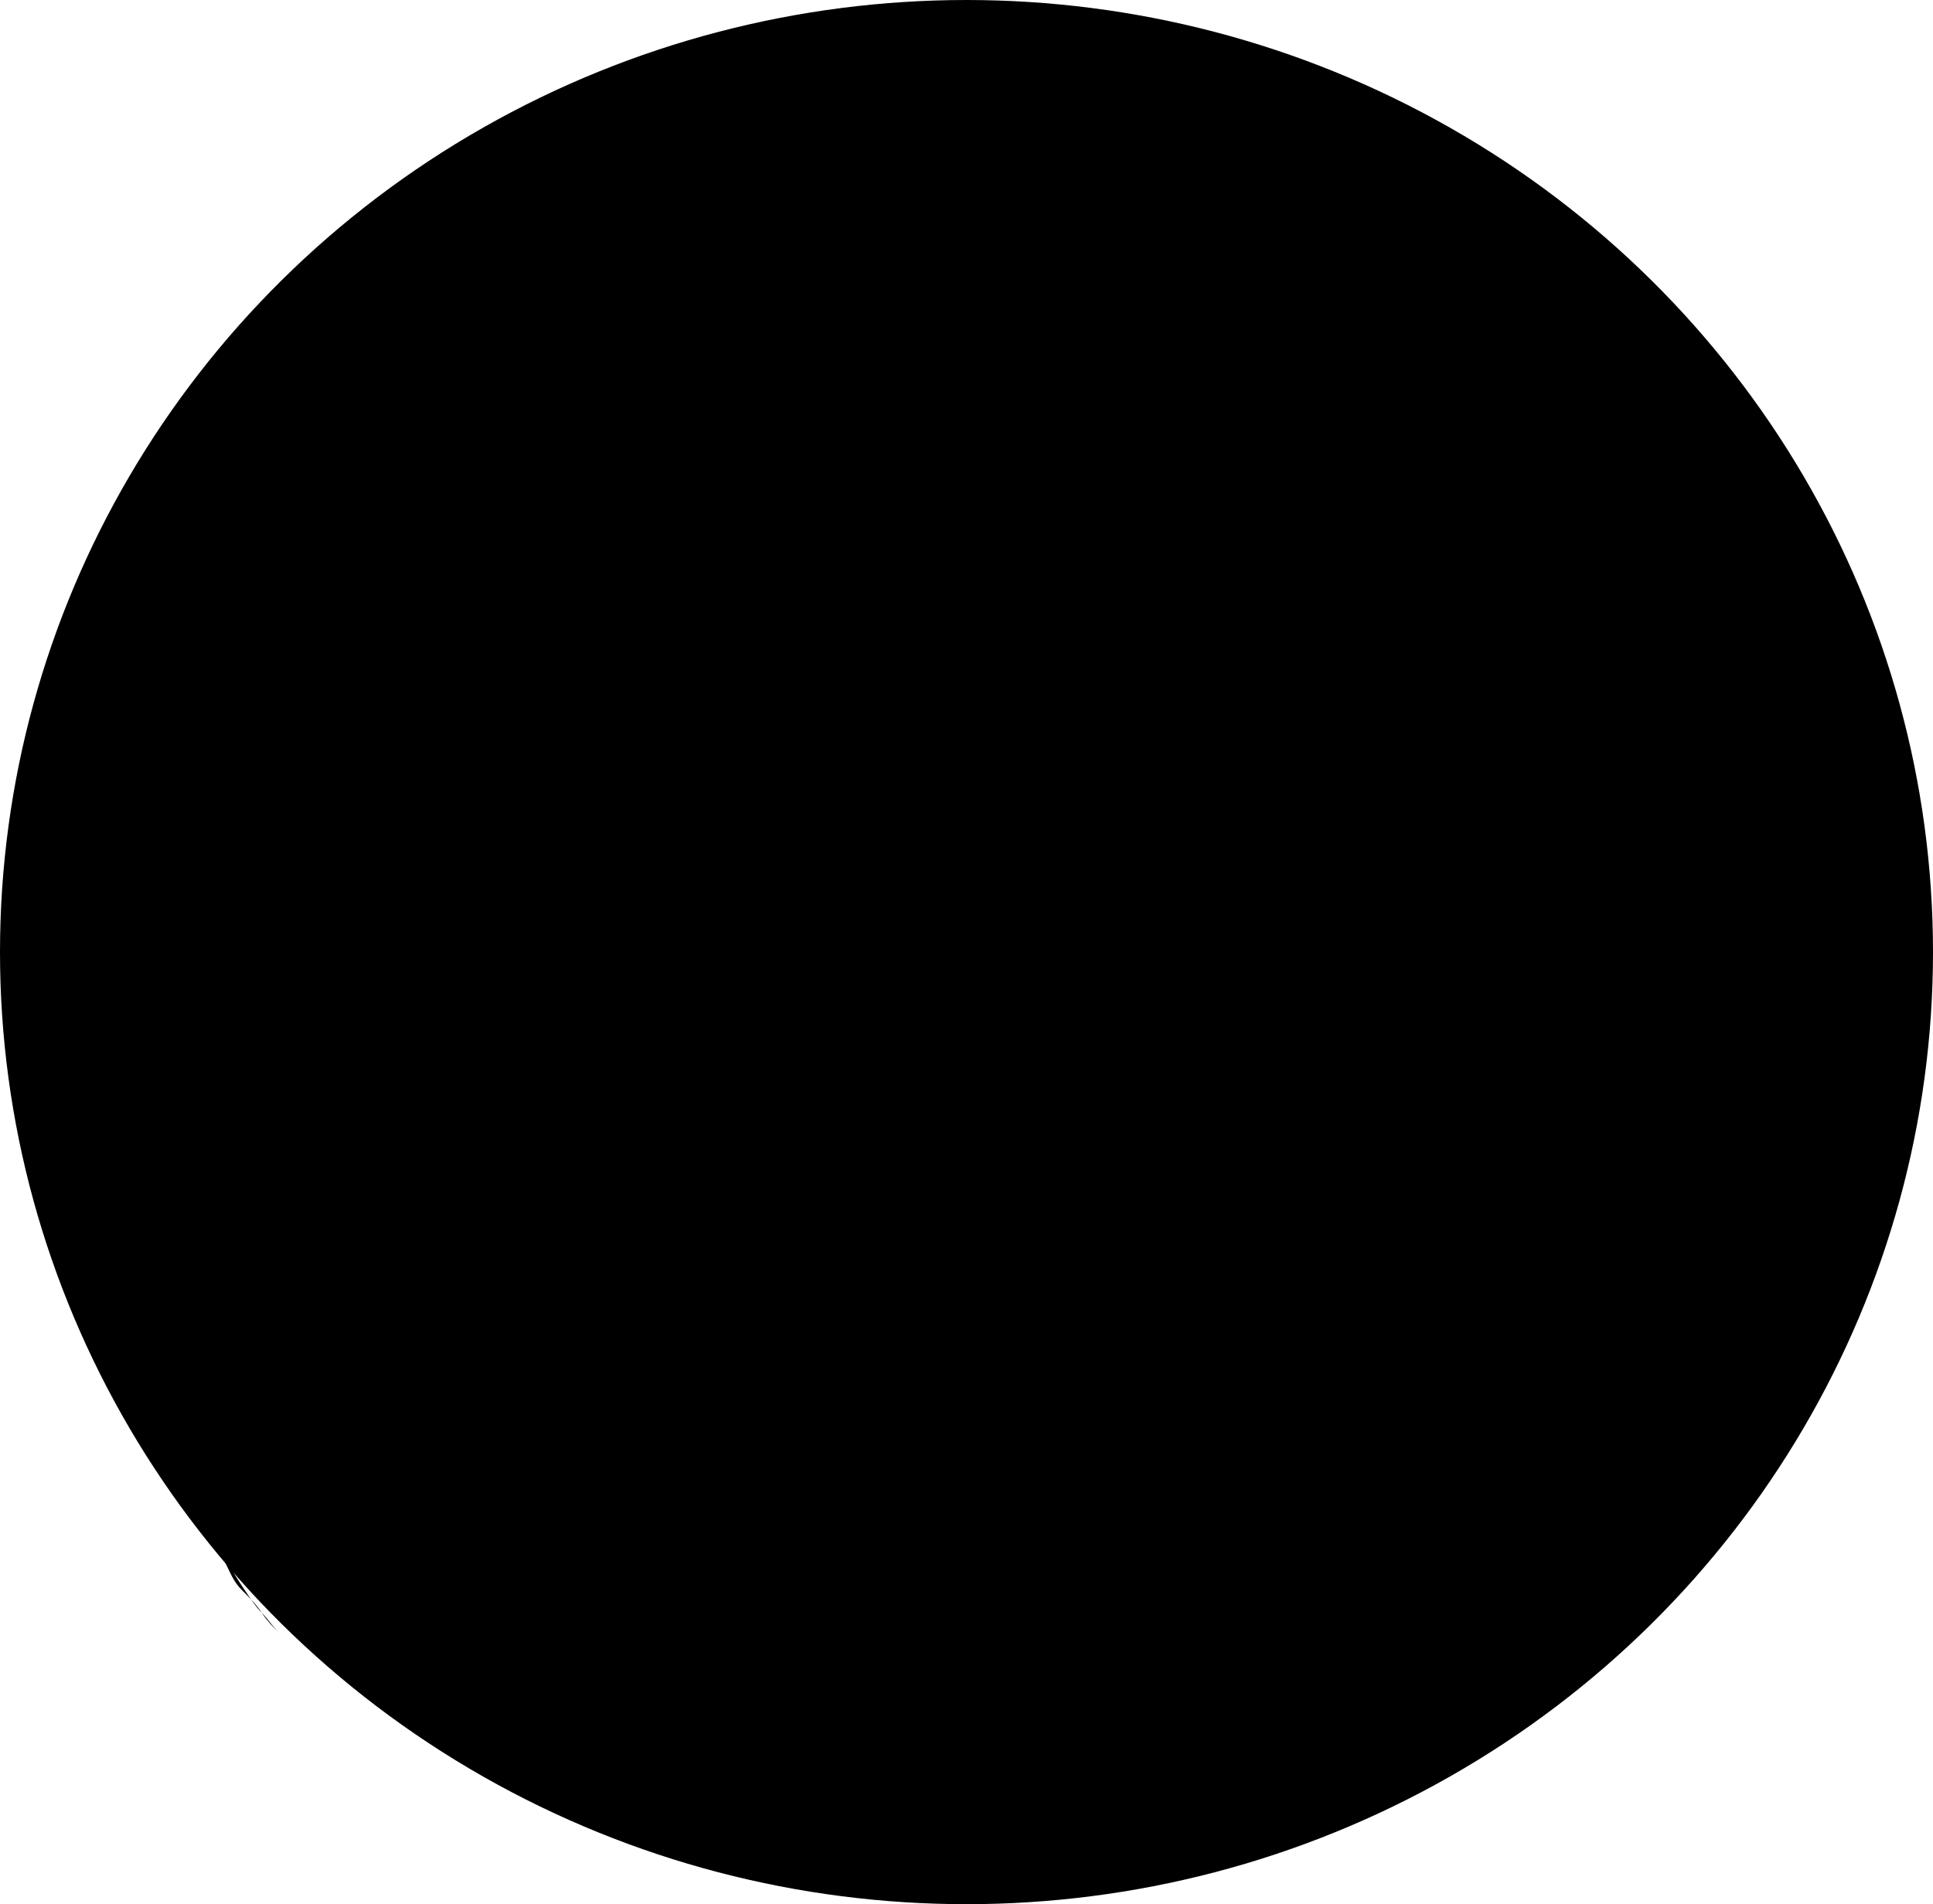 <?xml version="1.0" encoding="UTF-8"?>
<!-- Generator: Adobe Illustrator 26.0.2, SVG Export Plug-In . SVG Version: 6.00 Build 0)  -->
<svg xmlns="http://www.w3.org/2000/svg" xmlns:xlink="http://www.w3.org/1999/xlink" version="1.1"  x="0px" y="0px" viewBox="0 0 68 67" style="enable-background:new 0 0 68 67;" xml:space="preserve">
 <title>Plus-Zeichen</title>
  <desc>Öffnet Klickvergrößerung für Bilder</desc>
<linearGradient gradientUnits="userSpaceOnUse" x1="-513" y1="-573" x2="-513" y2="-574">
	<stop offset="0" style="stop-color:#656565"></stop>
	<stop offset="0.618" style="stop-color:#1B1B1B"></stop>
	<stop offset="0.629" style="stop-color:#545454"></stop>
	<stop offset="0.983" style="stop-color:#3E3E3E"></stop>
</linearGradient>
<ellipse  class="st0" cx="34" cy="33.5" rx="34" ry="33.5"></ellipse>
<g  transform="translate(14.161 15.565)">
	<g  transform="translate(21.004 0)">
		<path class="st1" d="M0,0.4c0,9,0.9,18.1,0.6,27.1C0.5,30,0.3,32.5,0,35c-0.1,0.5,0.7,0.5,0.8,0    C1.9,26,1.3,17,0.9,7.9C0.8,5.4,0.8,2.9,0.8,0.4C0.7,0.1,0.6,0,0.4,0C0.2,0,0,0.2,0,0.4L0,0.4z"></path>
	</g>
	<g transform="translate(0 15.148)">
		<path class="st1" d="M0.3,0.7C5.5,1.5,10.9,2,16.2,2.1c5.2,0.1,10.4,0.1,15.5,0.1c3,0,6,0.1,9.1,0.2    c0.5,0,0.5-0.7,0-0.8C35.5,1.4,30.2,1.4,25,1.4C19.8,1.4,14.7,1.4,9.5,1c-3-0.2-6.1-0.5-9.1-1C0-0.1-0.2,0.7,0.3,0.7L0.3,0.7z"></path>
	</g>
</g>
<g transform="translate(6.208 4.447)">
	<g  transform="translate(1.38 1.771)">
		<g >
			<g >
				<path class="st1" d="M14.2,53.9l0.3,0.2c0.2,0.1,0.6,0.2,1,0.4c1.3,0.5,2.6,0.8,4,1.1c1,0.2,2,0.2,2.9,0.3      c1.2,0,2.3,0,3.5-0.2c1.3-0.2,2.6-0.5,3.9-0.8c1.4-0.4,2.8-0.9,4.1-1.6c3-1.4,5.7-3.2,8.2-5.3c2.8-2.4,5.3-5.1,7.4-8      c1.1-1.6,2.1-3.2,3-4.9c0.4-0.9,0.8-1.8,1.2-2.7c0.4-0.9,0.7-1.8,0.9-2.8c0.3-1,0.5-1.9,0.6-2.9c0.1-0.5,0.1-1,0.1-1.5      s0-1,0-1.5s0-1-0.1-1.5c0-0.2-0.1-0.5-0.1-0.7c0-0.1,0-0.2-0.1-0.4l-0.1-0.4c-0.1-0.5-0.2-1-0.4-1.4c-0.1-0.2-0.1-0.5-0.2-0.7      c0-0.1-0.1-0.2-0.1-0.3s-0.1-0.2-0.1-0.3l-0.1-0.3L54,17.1L53.9,17l-0.1-0.2l-0.2-0.3l-0.2-0.3L53.4,16l-0.1-0.2l-0.2-0.3      l-0.2-0.3c-0.1-0.1-0.1-0.2-0.2-0.3s-0.1-0.2-0.2-0.3c-0.1-0.2-0.3-0.4-0.4-0.6c-0.3-0.4-0.6-0.8-0.9-1.2      c-0.7-0.8-1.4-1.5-2.1-2.1c-0.7-0.7-1.5-1.3-2.3-1.9c-1.6-1.1-3.3-2.2-5.1-3c-0.9-0.4-1.8-0.8-2.7-1.2c-0.2-0.1-0.4-0.2-0.7-0.3      S37.8,4.1,37.6,4c-0.5-0.2-0.9-0.3-1.3-0.5c-1.8-0.6-3.6-1.2-5.4-1.6c-1.7-0.4-3.5-0.8-5.3-1c-3.3-0.5-6.6-0.5-9.8,0      c-0.8,0.1-1.5,0.3-2.2,0.5s-1.4,0.4-2,0.6c-1.2,0.4-2.4,1-3.6,1.7c-0.5,0.3-1,0.7-1.5,1s-0.9,0.7-1.3,1C4.4,6.3,3.7,7,3.1,7.7      c-0.3,0.3-0.5,0.7-0.8,1S1.8,9.3,1.6,9.6c-0.4,0.6-0.7,1.1-0.9,1.5s-0.4,0.7-0.5,1S0,12.4,0,12.4S0,12.2,0.2,12s0.3-0.5,0.5-1      s0.5-0.9,0.9-1.5C2,8.9,2.5,8.3,3,7.6c0.6-0.8,1.3-1.5,2-2.1C5.9,4.7,6.8,4,7.8,3.4c1.1-0.7,2.3-1.3,3.6-1.8      c1.4-0.5,2.8-0.9,4.3-1.2C17.2,0.2,18.9,0,20.5,0c1.7,0,3.4,0.1,5.2,0.3c1.8,0.2,3.6,0.6,5.4,1c1.8,0.4,3.6,1,5.4,1.6      c1.9,0.6,3.7,1.4,5.4,2.2c1.8,0.9,3.6,1.9,5.2,3c0.8,0.6,1.6,1.2,2.4,1.9c0.8,0.7,1.5,1.4,2.2,2.2c0.3,0.4,0.7,0.8,1,1.2      c0.2,0.2,0.3,0.4,0.4,0.6c0.1,0.1,0.1,0.2,0.2,0.3s0.1,0.2,0.2,0.3l0.2,0.3l0.2,0.3l0.1,0.2l0.1,0.2l0.2,0.3l0.2,0.3l0.1,0.2      l0.1,0.2c0.1,0.1,0.1,0.2,0.2,0.4l0.1,0.4c0.1,0.1,0.1,0.2,0.1,0.4s0.1,0.2,0.1,0.4c0.1,0.2,0.2,0.5,0.2,0.7      c0.1,0.5,0.3,1,0.4,1.5l0.1,0.4c0,0.1,0,0.3,0.1,0.4c0,0.3,0.1,0.5,0.1,0.8c0.1,0.5,0.1,1,0.1,1.5c0,0.5,0,1,0,1.5      c0,0.5-0.1,1-0.2,1.5c-0.1,1-0.4,2-0.6,3c-0.3,1-0.6,1.9-1,2.8c-0.4,0.9-0.8,1.8-1.2,2.7c-0.9,1.7-1.9,3.4-3,5      c-2.2,3-4.7,5.7-7.5,8.1c-2.6,2.1-5.4,3.9-8.4,5.3c-2.6,1.2-5.3,2-8.1,2.3c-1.2,0.1-2.3,0.2-3.5,0.2c-1,0-2-0.1-3-0.3      c-0.8-0.1-1.6-0.3-2.3-0.6c-0.7-0.2-1.2-0.4-1.7-0.6s-0.8-0.3-1-0.4C14.3,54,14.2,53.9,14.2,53.9z"></path>
			</g>
		</g>
	</g>
	<g  transform="translate(0.618 1.812)">
		<path class="st1" d="M28.9,55.6c-3,0-6-0.5-8.9-1.3c-3.6-1.1-7-2.9-9.9-5.3c-11.8-9.7-13.5-27-3.8-38.8    c2.4-2.9,5.3-5.3,8.6-7c6.4-3.3,13.9-4,20.8-2c3.6,1.1,6.9,2.8,9.7,5.2c2.9,2.4,5.3,5.3,7.1,8.6c1.7,3.2,2.9,6.8,3.3,10.4    c0.5,3.6,0.2,7.3-0.7,10.8c-1.9,7.3-7,13.3-13.8,16.6c-3.3,1.6-6.9,2.5-10.5,2.7C30.2,55.5,29.5,55.6,28.9,55.6z M27.8,0.7    c-0.9,0-1.7,0-2.6,0.1C18,1.5,11.5,5,6.9,10.5C-2.6,21.9-1,38.8,10.3,48.3c0.1,0.1,0.1,0.1,0.2,0.2c2.8,2.3,6.1,4.1,9.6,5.2    c3.4,1.1,7.1,1.5,10.7,1.3c3.6-0.2,7.1-1.1,10.3-2.7c3.3-1.6,6.2-3.8,8.5-6.6l0.3,0.2l-0.3-0.2c2.3-2.8,4-6,4.9-9.6    c0.9-3.4,1.2-7,0.7-10.5c-0.4-3.6-1.6-7-3.3-10.2C50.2,12,47.9,9.2,45,6.8c-2.8-2.3-6-4-9.5-5C33,1,30.4,0.7,27.8,0.7z"></path>
	</g>
	<g  transform="translate(1.285 0)">
		<path class="st1" d="M28.6,56.6c-1.6,0-3.1-0.1-4.7-0.4c-3.5-0.6-6.9-2-9.9-3.9c-3.1-1.9-5.8-4.5-8-7.4    c-2.3-3.1-4-6.5-5-10.2c-1-3.6-1.3-7.5-0.9-11.2c0.4-3.6,1.5-7,3.2-10.1c1.7-3.1,4-5.8,6.7-8c2.8-2.2,6.1-3.8,9.6-4.7    c3.5-0.9,7.2-1,10.8-0.3c3.5,0.6,6.9,2,9.9,3.9c3.1,1.9,5.8,4.5,8,7.4c2.3,3.1,4,6.5,5,10.2c1,3.6,1.3,7.5,0.9,11.2    c-0.4,3.6-1.5,7-3.2,10.1c-1.7,3.1-4,5.8-6.7,7.9c-2.8,2.2-6.1,3.8-9.6,4.7C32.7,56.4,30.7,56.6,28.6,56.6z M25.8,0.6    c-2,0-4,0.2-6,0.7c-3.4,0.8-6.6,2.4-9.3,4.5C7.9,8,5.6,10.6,4,13.6c-1.7,3.1-2.7,6.4-3.1,9.9c-0.4,3.7-0.1,7.4,0.8,11    c1,3.6,2.6,7,4.9,10c2.1,2.9,4.8,5.3,7.8,7.2c2.9,1.9,6.2,3.2,9.7,3.8c3.5,0.6,7.1,0.5,10.5-0.3c3.4-0.8,6.6-2.4,9.3-4.5    c2.7-2.1,4.9-4.8,6.5-7.7c1.7-3.1,2.7-6.4,3.1-9.9c0.4-3.7,0.1-7.4-0.9-11c-1-3.6-2.6-7-4.9-10c-2.1-2.9-4.8-5.3-7.8-7.2    c-2.9-1.9-6.2-3.2-9.7-3.8C28.9,0.8,27.3,0.6,25.8,0.6L25.8,0.6z"></path>
	</g>
	<path class="st1" d="M0,45.8c0.1,0.4,0.2,0.8,0.3,1.2c0.1,0.4,0.3,0.8,0.4,1.2S1,49,1.2,49.4s0.4,0.7,0.6,1.1   s0.4,0.7,0.6,1s0.4,0.6,0.6,0.8s0.4,0.5,0.6,0.7c0.1,0.1,0.2,0.2,0.3,0.3c0,0,0.1,0.1,0.1,0.1c0,0,0.1,0.1,0.1,0.1   c0.1,0.1,0.1,0.1,0.2,0.2c0.1,0.1,0.1,0.1,0.1,0.1l0.1,0.1c0,0,0,0-0.1-0.1c0,0-0.1-0.1-0.1-0.1s-0.1-0.1-0.2-0.2   c0,0-0.1-0.1-0.1-0.1c0,0-0.1-0.1-0.1-0.1c-0.1-0.1-0.2-0.2-0.3-0.3c-0.2-0.2-0.4-0.4-0.6-0.7s-0.4-0.5-0.7-0.8s-0.4-0.6-0.6-1   c-0.4-0.7-0.8-1.5-1.1-2.3c-0.2-0.4-0.3-0.8-0.4-1.2"></path>
</g>
</svg>
